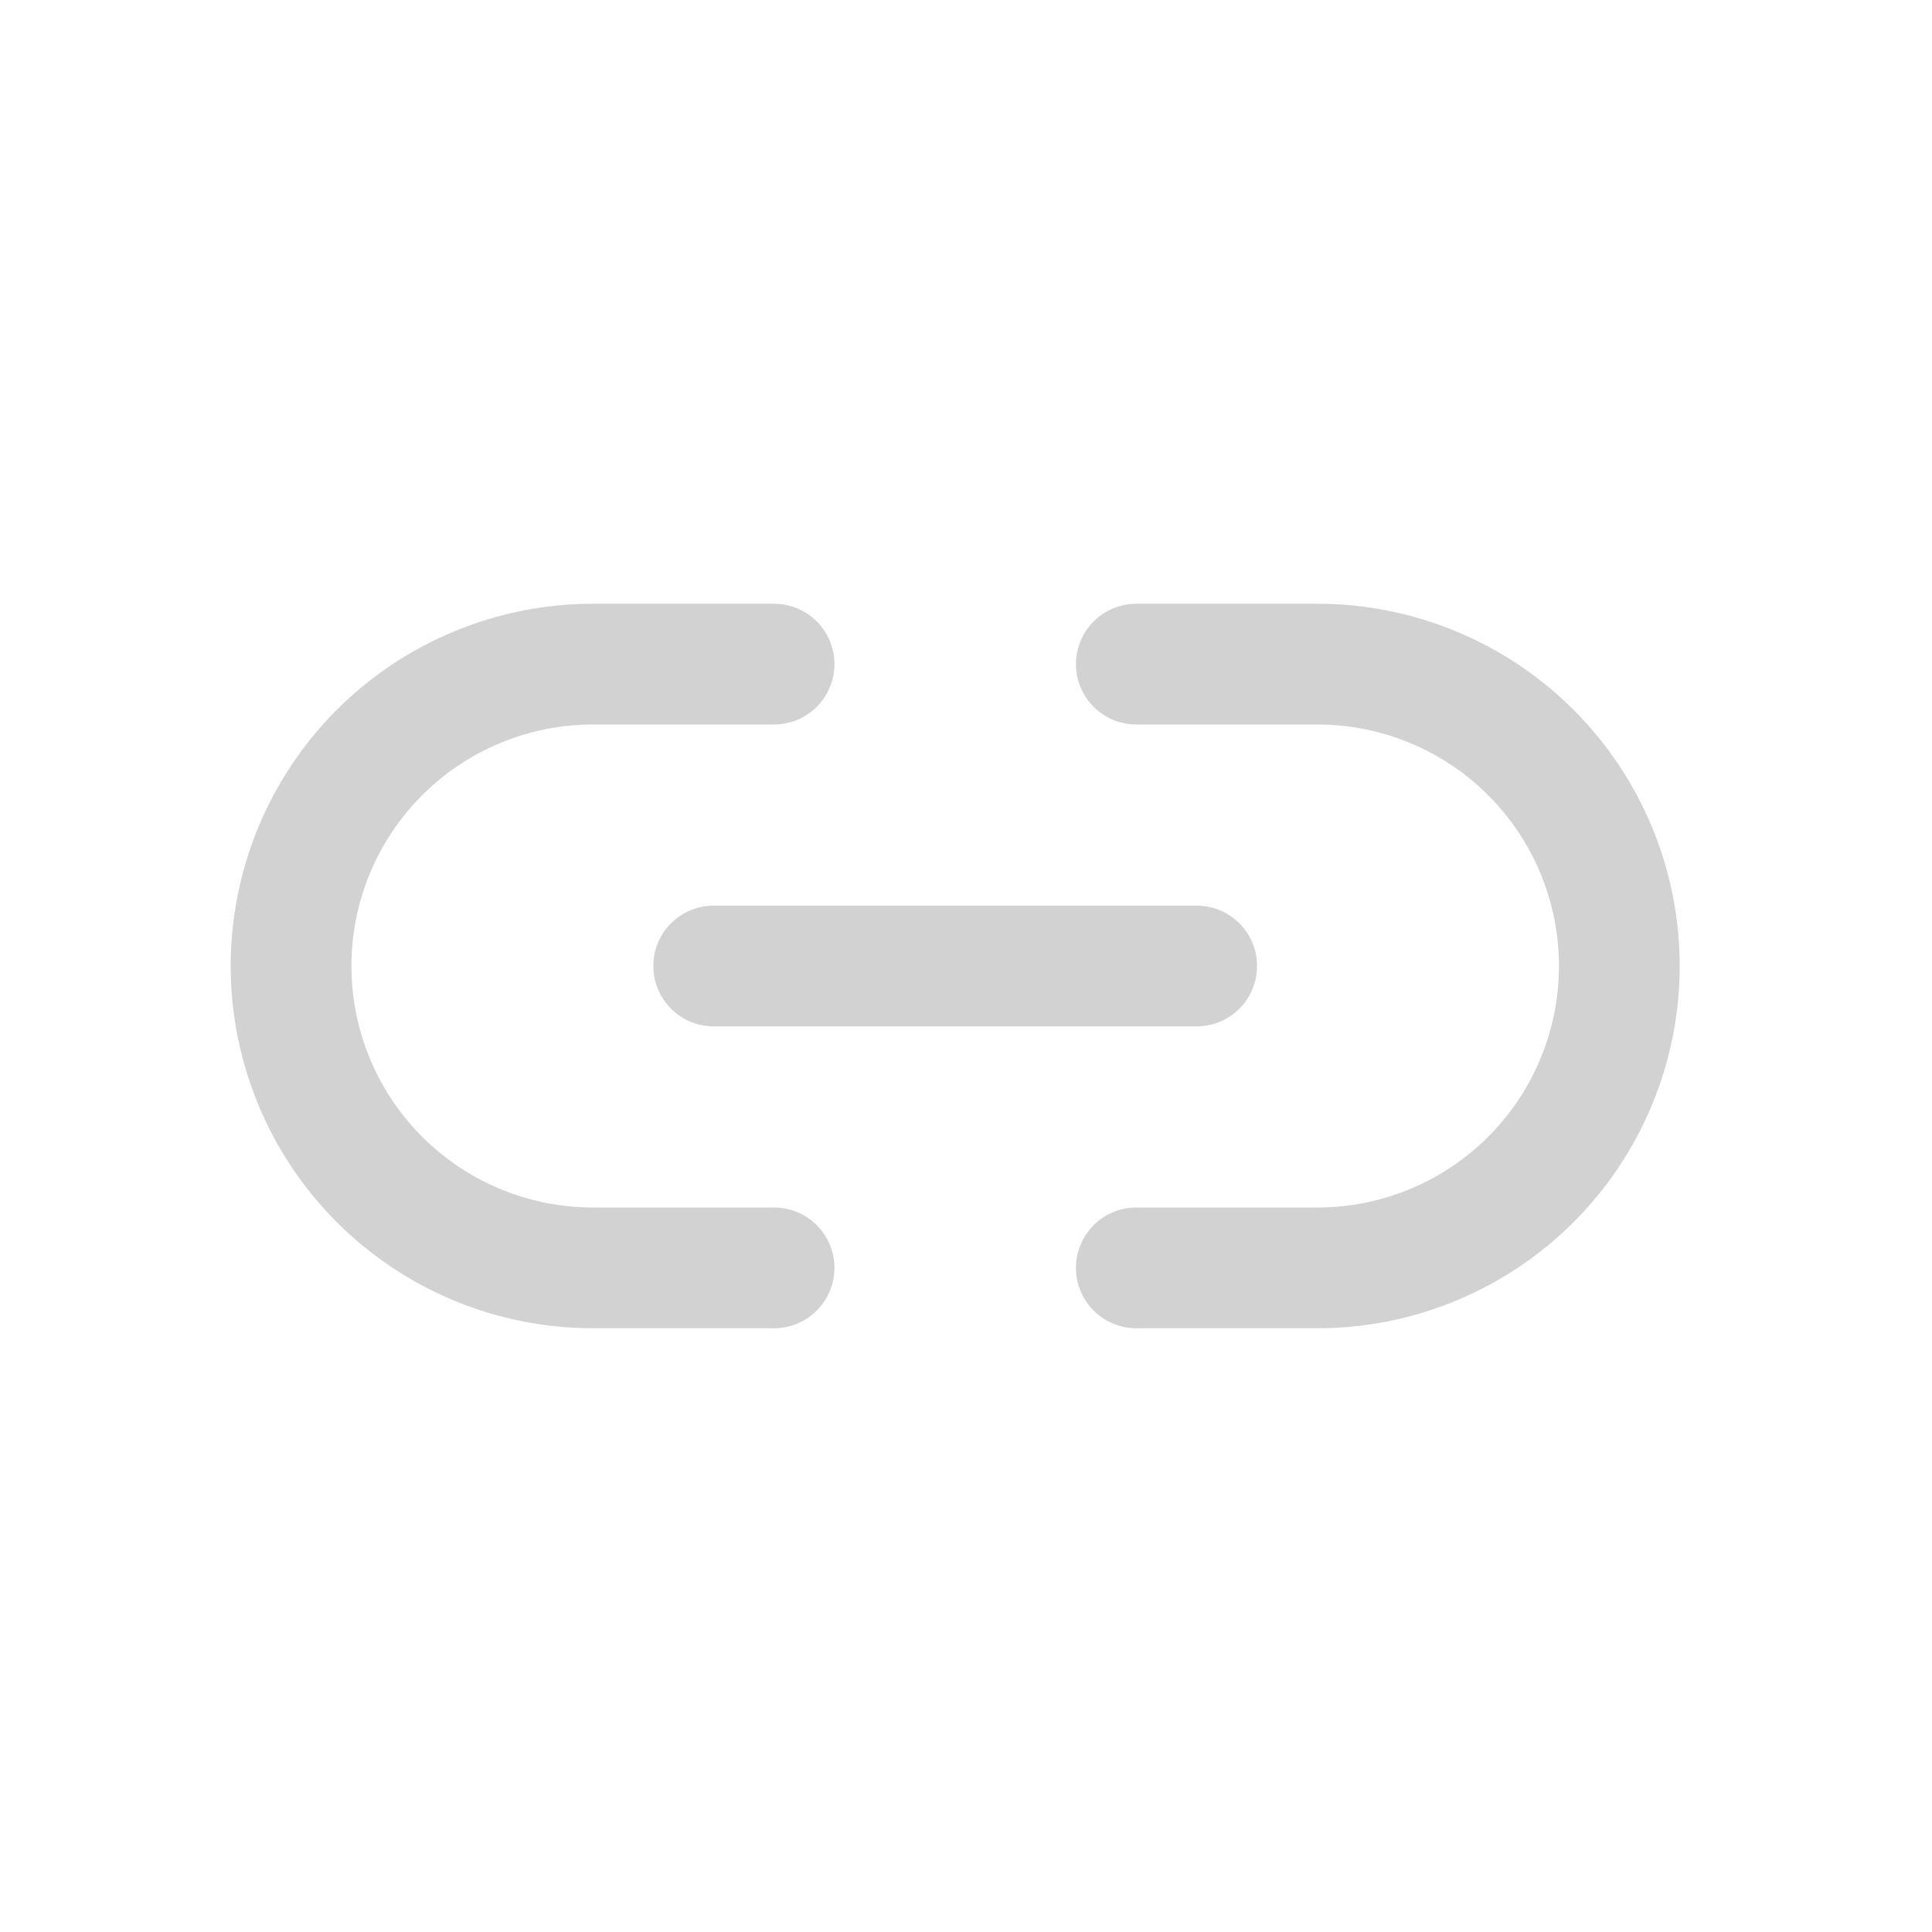 <svg width="32" height="32" viewBox="0 0 32 32" fill="none" xmlns="http://www.w3.org/2000/svg">
<path d="M18.821 11H21.821C22.477 11 23.128 11.129 23.734 11.381C24.341 11.632 24.892 12 25.356 12.464C25.821 12.929 26.189 13.48 26.44 14.087C26.692 14.693 26.821 15.343 26.821 16C26.821 16.657 26.692 17.307 26.44 17.913C26.189 18.52 25.821 19.071 25.356 19.535C24.892 20 24.341 20.368 23.734 20.619C23.128 20.871 22.477 21 21.821 21H18.821M12.821 21H9.821C9.164 21 8.514 20.871 7.907 20.619C7.301 20.368 6.75 20 6.285 19.535C5.348 18.598 4.821 17.326 4.821 16C4.821 14.674 5.348 13.402 6.285 12.464C7.223 11.527 8.495 11 9.821 11H12.821" stroke="#D2D2D2" stroke-width="2" stroke-linecap="round" stroke-linejoin="round"/>
<path d="M11.821 16H19.821" stroke="#D2D2D2" stroke-width="2" stroke-linecap="round" stroke-linejoin="round"/>
</svg>
